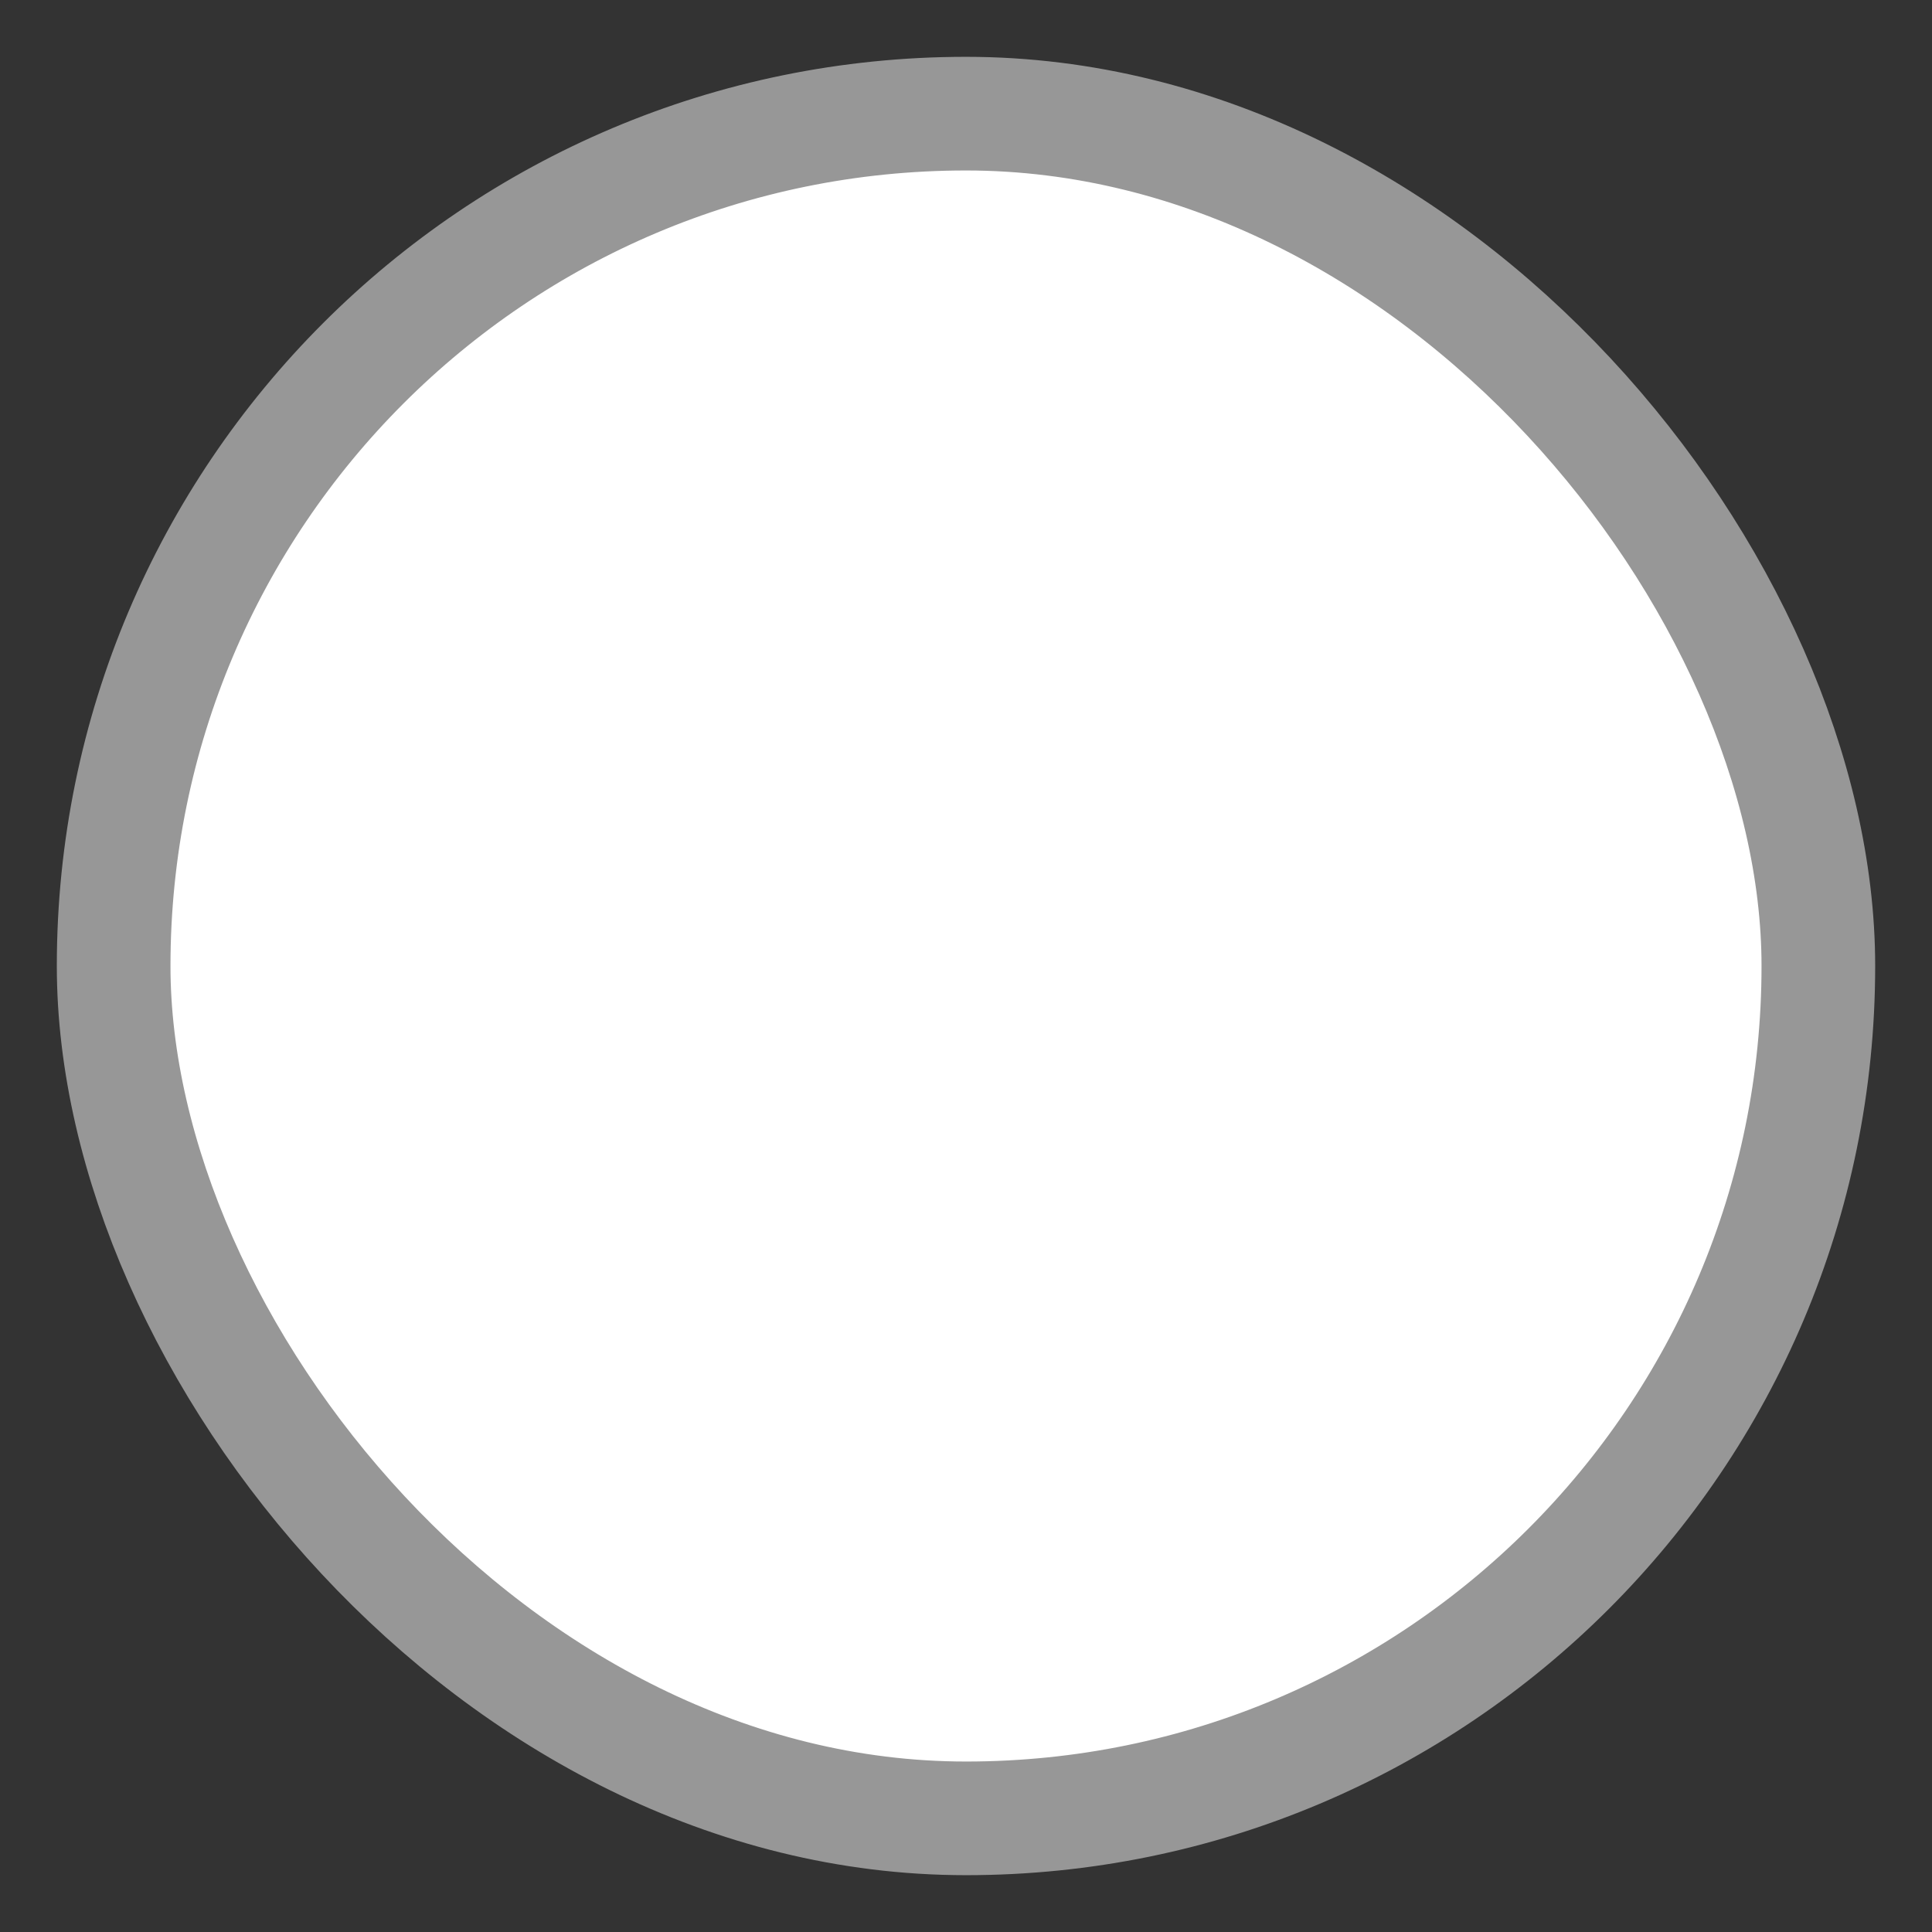 <?xml version="1.0" encoding="UTF-8"?>
<svg width="17px" height="17px" viewBox="0 0 17 17" version="1.1" xmlns="http://www.w3.org/2000/svg" xmlns:xlink="http://www.w3.org/1999/xlink">
    <rect x="0" y="0" width="17" height="17" fill="#333333" stroke="none"/>
    <!-- Generator: sketchtool 63.1 (101010) - https://sketch.com -->
    <title>973CA5BB-8D74-4067-B6BD-AD44D64CB1F2</title>
    <desc>Created with sketchtool.</desc>
    <g id="Element-Sheet" stroke="none" stroke-width="1" fill="none" fill-rule="evenodd">
        <g transform="translate(-343, -651)" fill="#FFFFFF" id="Icons/ic-check-off" stroke="#979797">
            <g transform="translate(344, 652)">
                <rect id="ionic/check/off" x="0" y="0" width="15" height="15" rx="7.5"></rect>
            </g>
        </g>
    </g>
</svg>